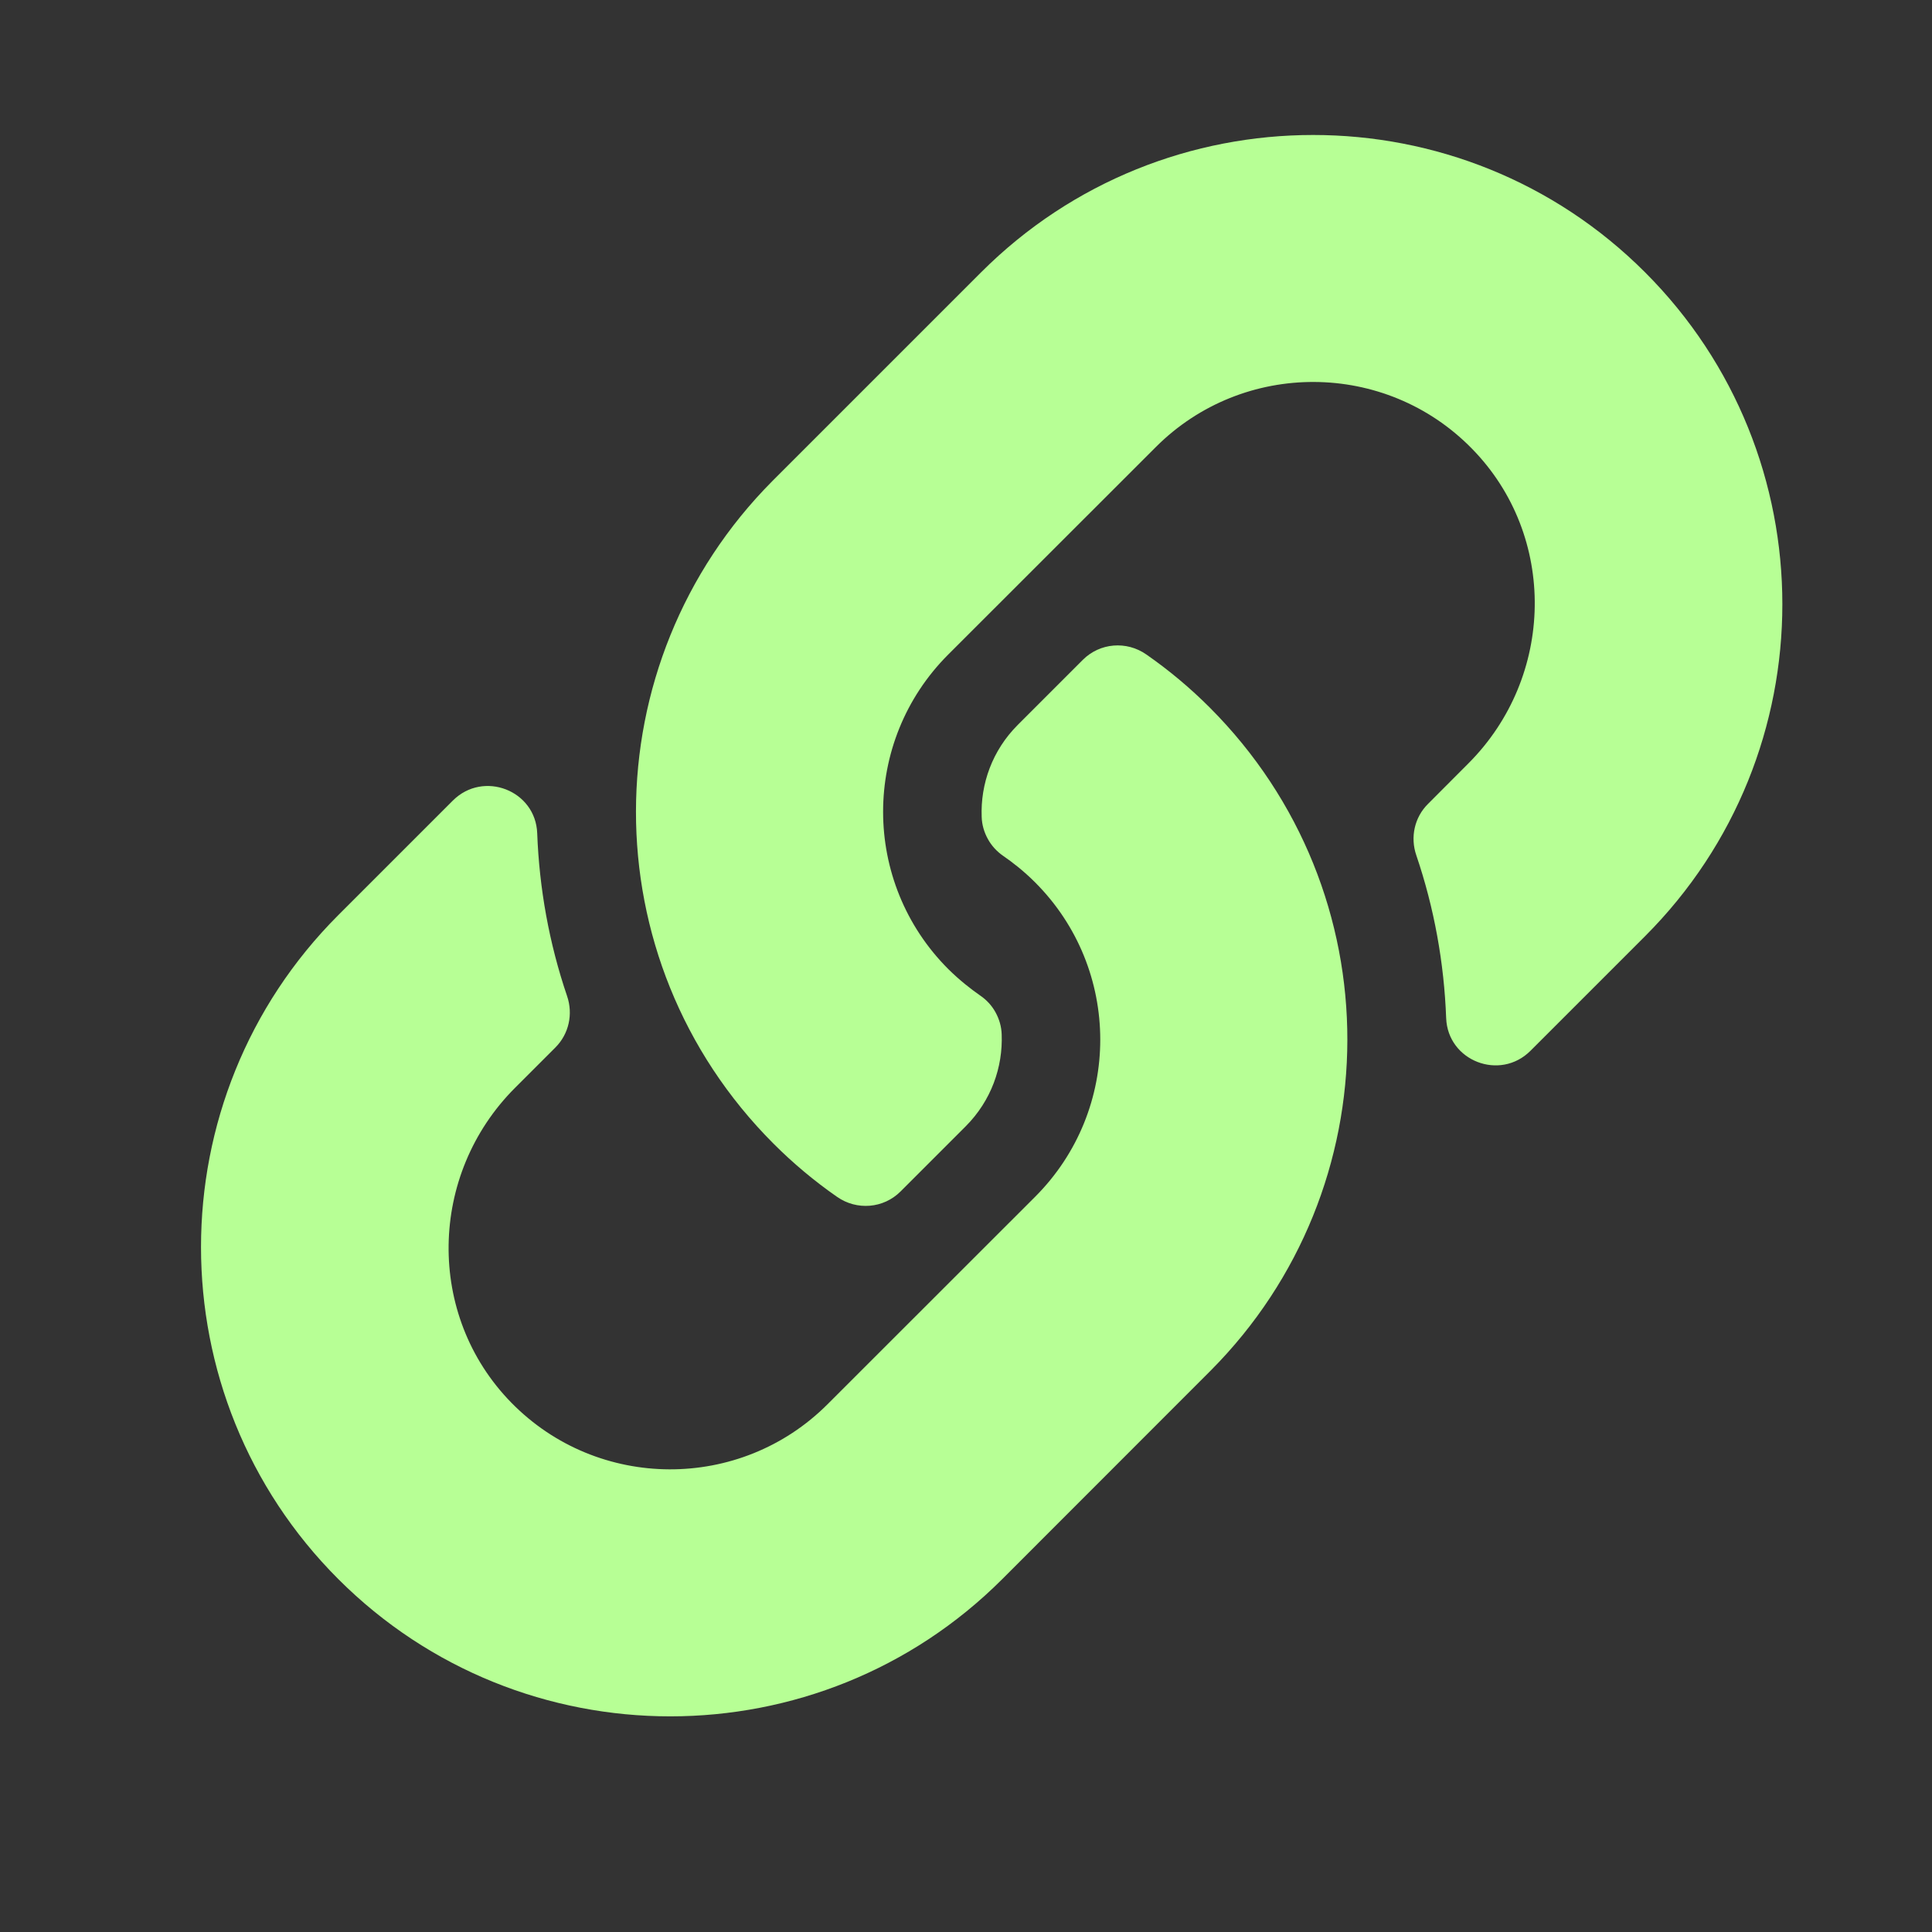 <svg width="17" height="17" viewBox="0 0 17 17" fill="none" xmlns="http://www.w3.org/2000/svg">
<rect x="0" y="0" width="17" height="17" fill="#333333" stroke="none"/>
<path d="M10.645 6.226C12.269 7.852 12.246 10.458 10.655 12.058C10.652 12.061 10.648 12.065 10.645 12.068L8.819 13.895C7.208 15.505 4.587 15.505 2.977 13.895C1.366 12.284 1.366 9.663 2.977 8.052L3.985 7.044C4.253 6.777 4.713 6.954 4.727 7.332C4.745 7.814 4.831 8.298 4.99 8.765C5.044 8.923 5.006 9.098 4.887 9.217L4.532 9.572C3.77 10.334 3.746 11.574 4.5 12.343C5.262 13.12 6.514 13.124 7.281 12.357L9.108 10.531C9.874 9.765 9.871 8.527 9.108 7.764C9.007 7.663 8.906 7.585 8.827 7.531C8.771 7.492 8.724 7.441 8.692 7.382C8.659 7.322 8.64 7.256 8.638 7.188C8.627 6.901 8.729 6.605 8.956 6.378L9.528 5.806C9.678 5.656 9.913 5.637 10.087 5.759C10.287 5.898 10.473 6.054 10.645 6.226ZM14.475 2.396C12.865 0.785 10.244 0.785 8.633 2.396L6.807 4.222C6.804 4.225 6.8 4.229 6.797 4.232C5.205 5.833 5.183 8.439 6.807 10.064C6.979 10.236 7.165 10.392 7.365 10.531C7.539 10.653 7.774 10.634 7.924 10.484L8.496 9.912C8.723 9.685 8.825 9.389 8.814 9.102C8.812 9.034 8.793 8.968 8.76 8.908C8.728 8.849 8.681 8.798 8.625 8.76C8.546 8.705 8.445 8.627 8.344 8.527C7.581 7.764 7.578 6.525 8.344 5.759L10.171 3.933C10.938 3.166 12.19 3.17 12.951 3.947C13.706 4.716 13.682 5.956 12.92 6.718L12.565 7.074C12.446 7.192 12.408 7.367 12.462 7.525C12.621 7.992 12.707 8.476 12.725 8.958C12.739 9.336 13.199 9.514 13.467 9.246L14.475 8.238C16.086 6.627 16.086 4.006 14.475 2.396Z" fill="#B7FF95"/>
</svg>
